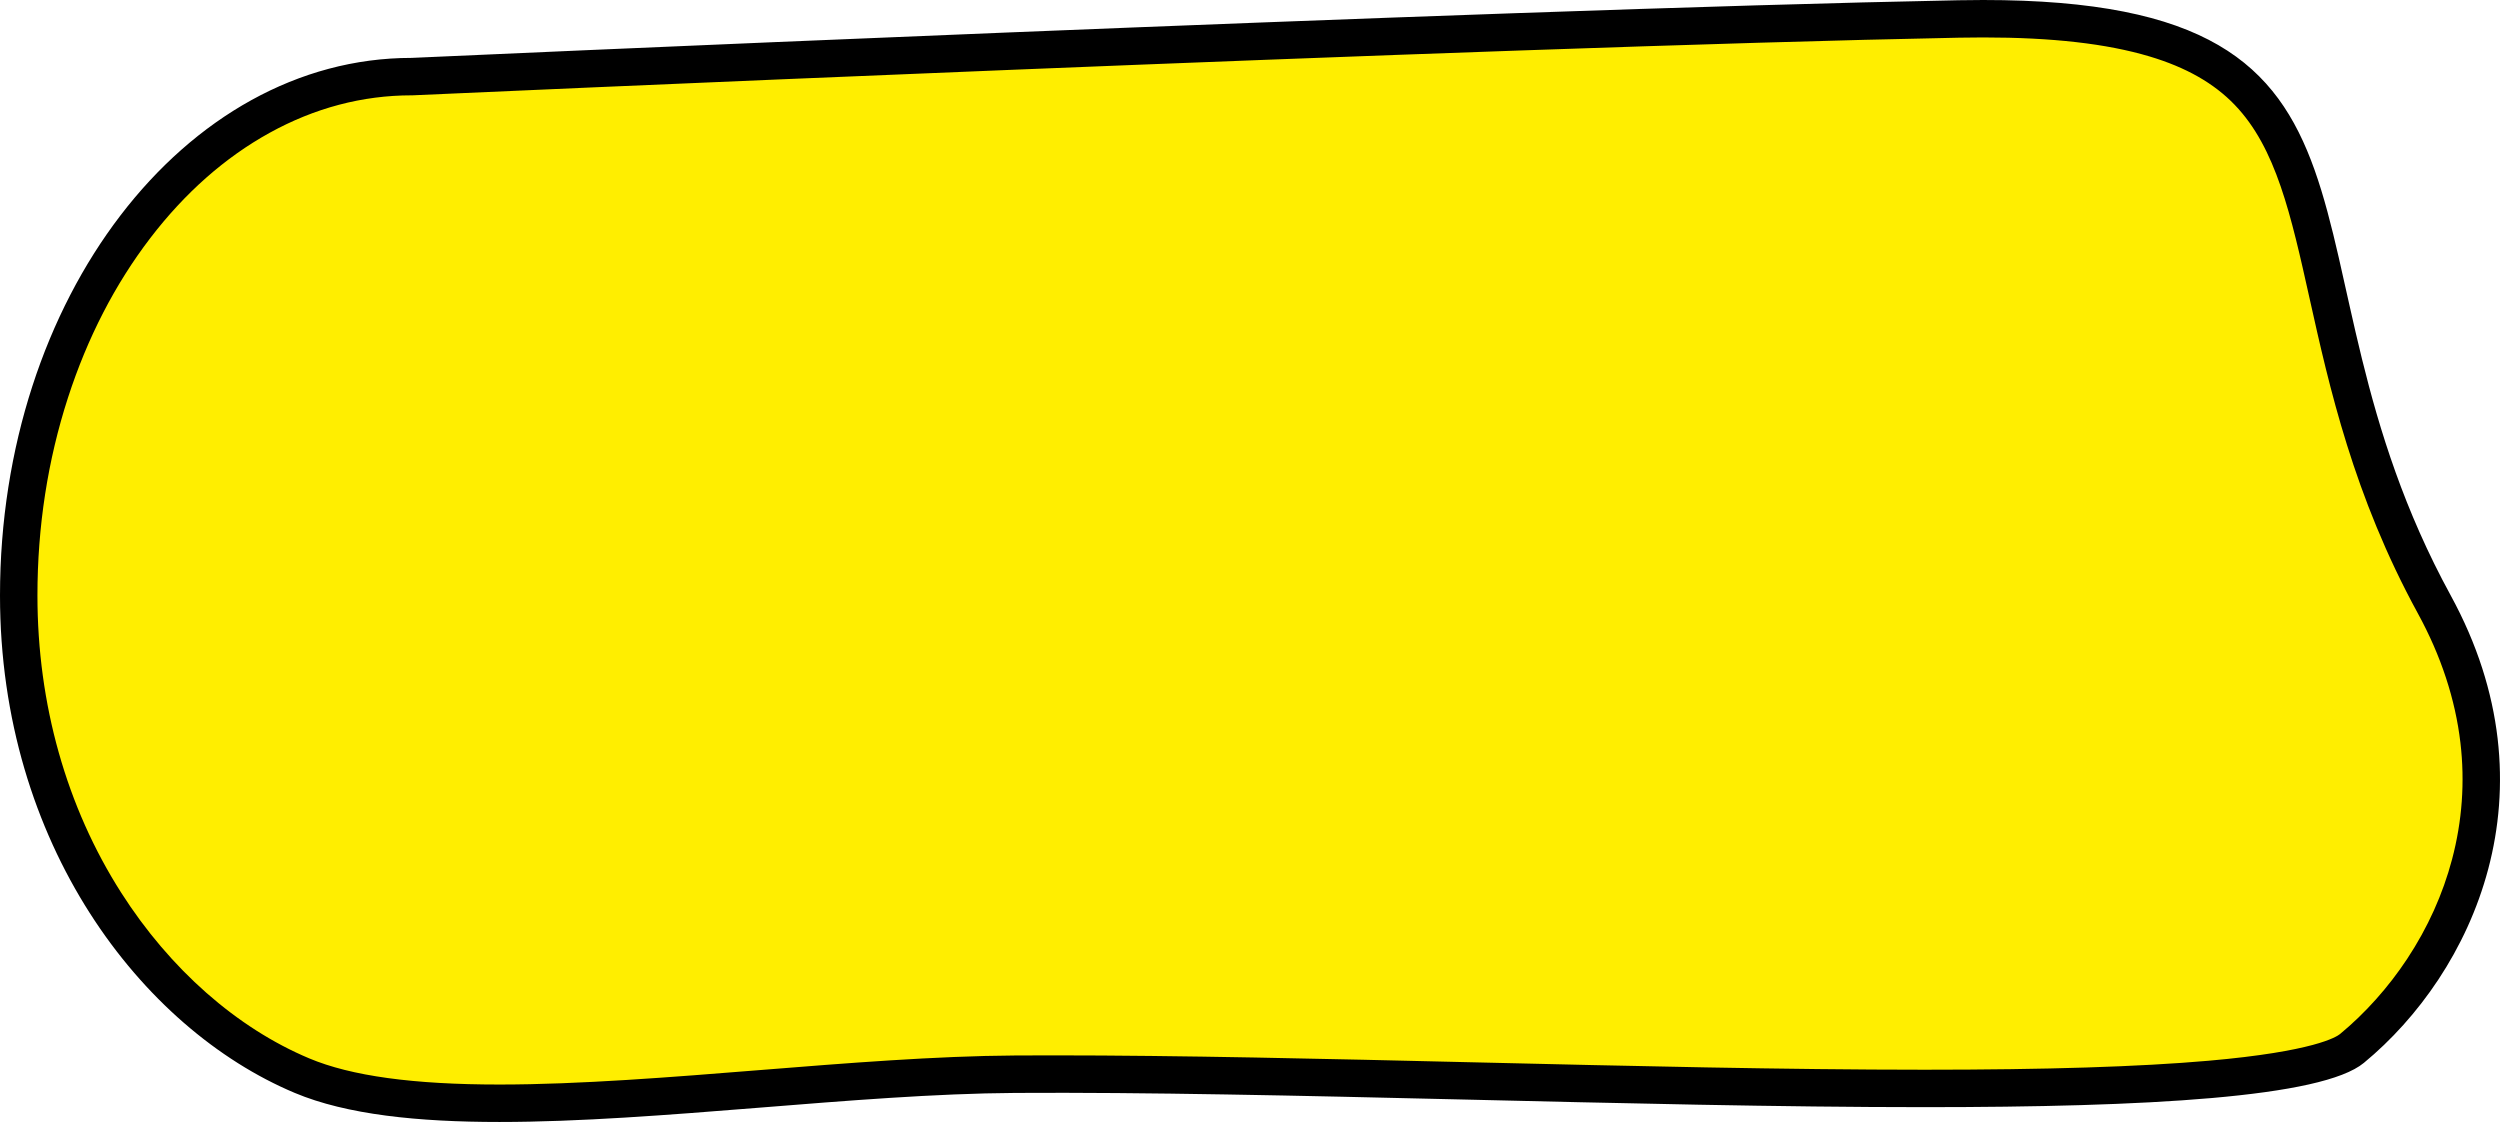 <svg xmlns="http://www.w3.org/2000/svg" width="200.33" height="89.906" viewBox="0 0 200.33 89.906">
  <g id="Trazado_11666" data-name="Trazado 11666" transform="translate(0 2.392)" fill="#fe0">
    <path d="M 40.021 86.014 C 32.92 86.014 27.746 85.291 24.203 83.803 C 18.115 81.247 12.522 76.33 8.452 69.955 C 3.904 62.832 1.5 54.314 1.5 45.323 C 1.5 22.398 15.622 3.747 32.98 3.747 L 33.014 3.747 L 33.048 3.746 C 33.905 3.707 119.199 -0.138 156.976 -0.873 C 157.63 -0.885 158.279 -0.892 158.904 -0.892 C 164.6 -0.892 169.102 -0.374 172.668 0.69 C 175.851 1.641 178.301 3.042 180.158 4.975 C 183.758 8.722 184.987 14.241 186.544 21.229 C 188.088 28.162 190.009 36.791 195.065 46.042 C 197.012 49.604 198.218 53.276 198.649 56.954 C 199.037 60.273 198.799 63.601 197.941 66.847 C 197.159 69.803 195.882 72.636 194.146 75.266 C 192.564 77.663 190.6 79.861 188.466 81.622 C 187.716 82.243 185.243 83.389 177.101 84.102 C 171.532 84.59 164.045 84.827 154.212 84.827 C 143.143 84.827 130.495 84.528 118.264 84.239 C 106.052 83.95 94.519 83.677 84.43 83.677 C 83.373 83.677 82.337 83.68 81.351 83.686 C 75.055 83.726 67.929 84.296 61.039 84.848 C 53.887 85.421 46.492 86.014 40.021 86.014 Z" stroke="none"/>
    <path d="M 158.904 0.608 C 158.289 0.608 157.65 0.615 157.005 0.627 C 119.247 1.361 33.972 5.205 33.116 5.244 L 33.048 5.247 L 32.98 5.247 C 29.041 5.247 25.21 6.26 21.593 8.258 C 18.031 10.226 14.817 13.062 12.042 16.687 C 9.221 20.372 7.002 24.676 5.446 29.48 C 3.823 34.491 3 39.822 3 45.323 C 3 54.028 5.322 62.266 9.716 69.148 C 13.623 75.268 18.974 79.981 24.784 82.42 C 28.139 83.829 33.124 84.514 40.021 84.514 C 46.432 84.514 53.797 83.924 60.919 83.353 C 67.837 82.799 74.99 82.226 81.341 82.186 C 82.33 82.18 83.369 82.177 84.43 82.177 C 94.537 82.177 106.08 82.45 118.302 82.739 C 130.524 83.028 143.162 83.327 154.212 83.327 C 164 83.327 171.445 83.092 176.97 82.608 C 185.434 81.866 187.235 80.694 187.512 80.466 C 189.532 78.798 191.393 76.714 192.894 74.44 C 194.54 71.946 195.75 69.262 196.49 66.463 C 197.301 63.4 197.526 60.26 197.159 57.128 C 196.75 53.642 195.603 50.154 193.749 46.761 C 188.591 37.324 186.644 28.58 185.079 21.555 C 183.574 14.796 182.385 9.458 179.076 6.014 C 177.404 4.273 175.167 3.002 172.239 2.128 C 168.814 1.105 164.452 0.608 158.904 0.608 M 158.904 -2.392 C 194.704 -2.392 181.459 18.017 196.381 45.323 C 204.954 61.009 198.154 75.572 189.421 82.779 C 186.056 85.561 172.019 86.327 154.212 86.327 C 131.278 86.327 102.088 85.057 81.36 85.186 C 68.609 85.266 52.813 87.514 40.021 87.514 C 33.511 87.514 27.781 86.932 23.622 85.186 C 11.293 80.01 0 65.187 0 45.323 C 0 21.533 14.766 2.247 32.98 2.247 C 32.98 2.247 118.713 -1.629 156.947 -2.372 C 157.615 -2.385 158.268 -2.392 158.904 -2.392 Z" stroke="none" fill="#000"/>
  </g>
</svg>
